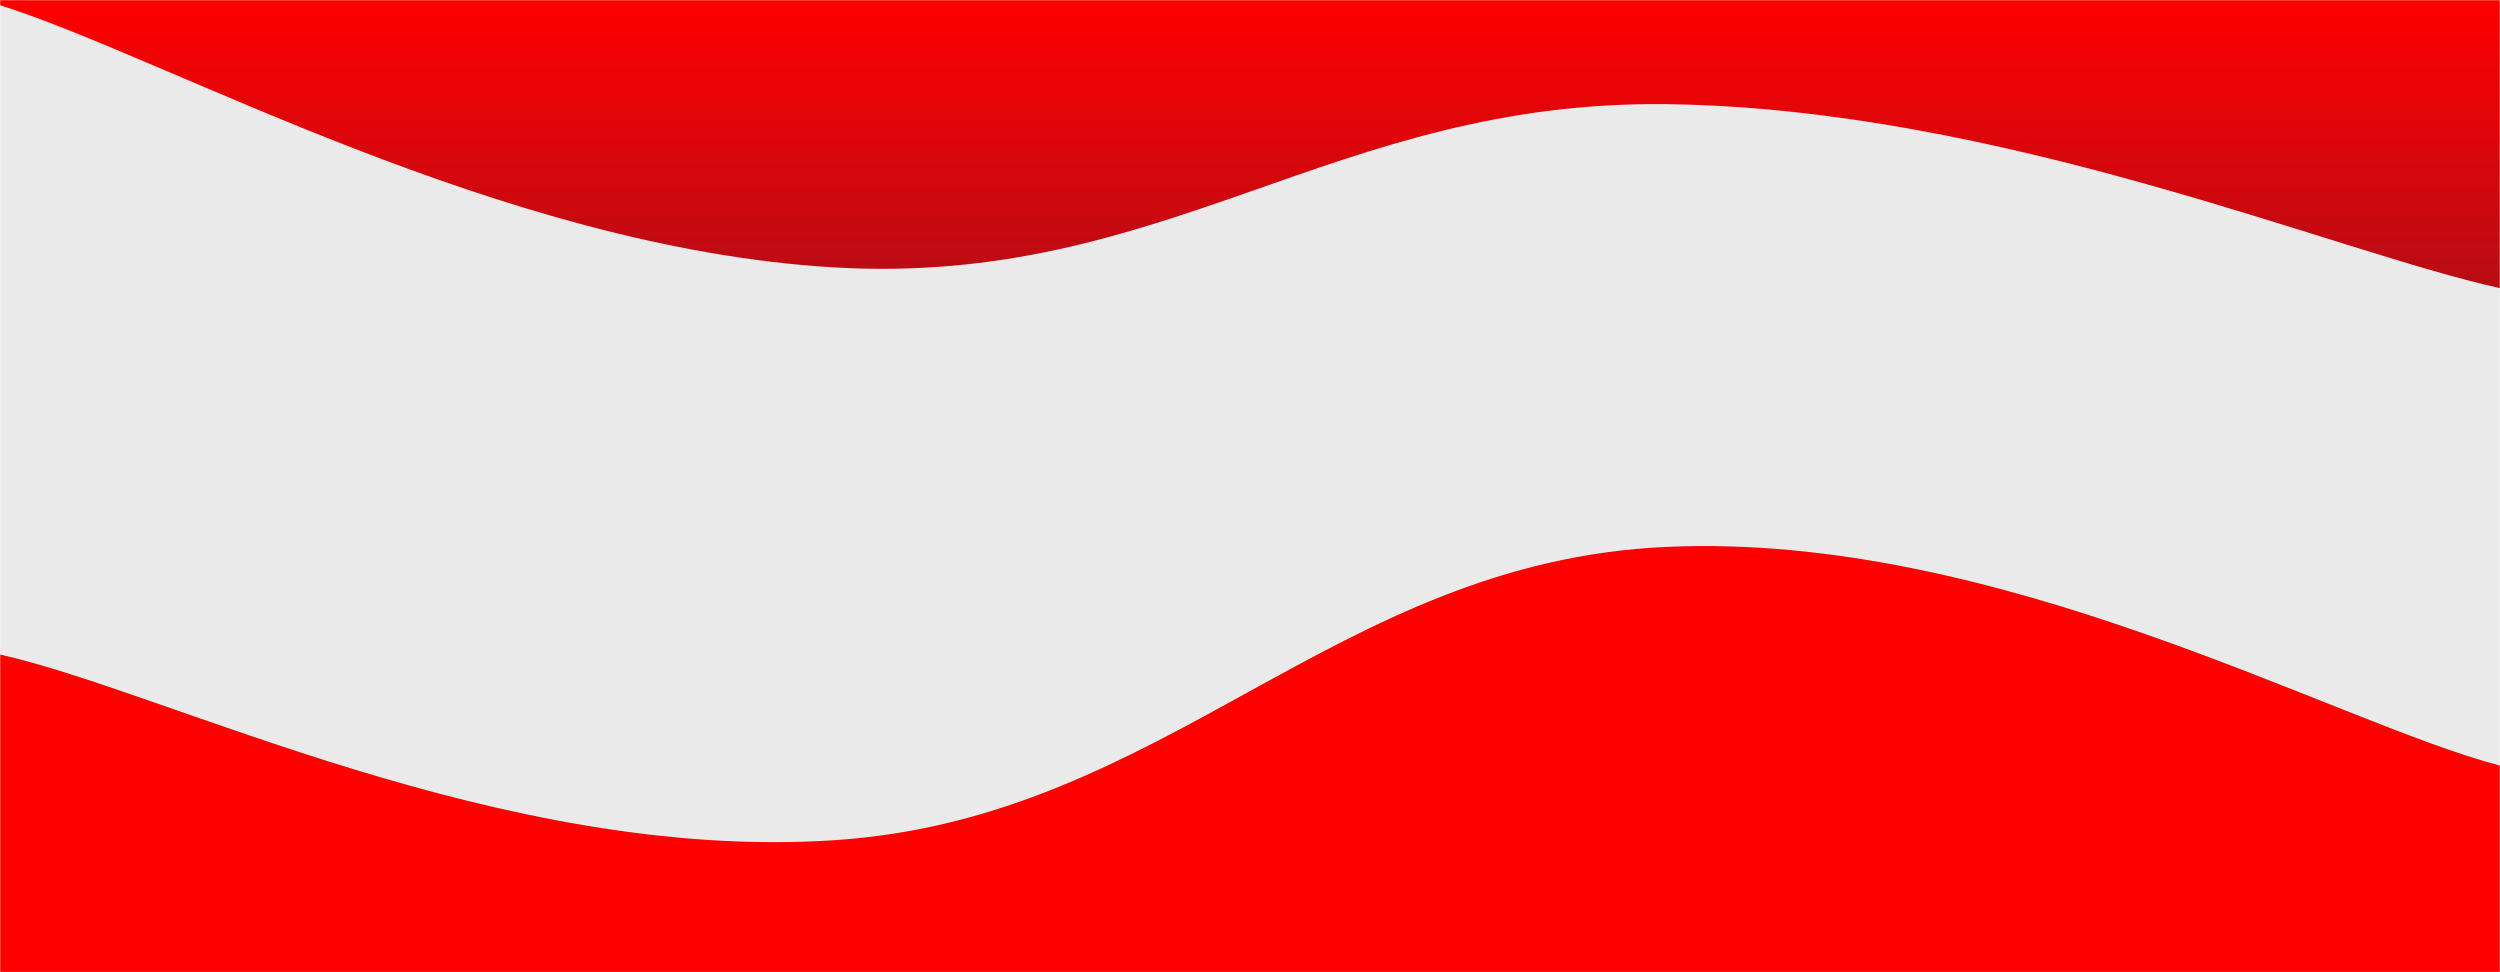<svg xmlns="http://www.w3.org/2000/svg" version="1.1" xmlns:xlink="http://www.w3.org/1999/xlink" xmlns:svgjs="http://svgjs.com/svgjs" width="1440" height="560" preserveAspectRatio="none" viewBox="0 0 1440 560"><g mask="url(&quot;#SvgjsMask1866&quot;)" fill="none"><rect width="1440" height="560" x="0" y="0" fill="url(#SvgjsLinearGradient1867)"></rect><path d="M 0,3 C 96,33.2 288,142.6 480,154 C 672,165.4 768,57.6 960,60 C 1152,62.4 1344,144.8 1440,166L1440 560L0 560z" fill="rgba(235, 234, 234, 1)"></path><path d="M 0,377 C 96,398.4 288,496.4 480,484 C 672,471.6 768,323.6 960,315 C 1152,306.4 1344,415.8 1440,441L1440 560L0 560z" fill="rgba(255, 0, 0, 1)"></path></g><defs><mask id="SvgjsMask1866"><rect width="1440" height="560" fill="#ffffff"></rect></mask><linearGradient x1="50%" y1="100%" x2="50%" y2="0%" gradientUnits="userSpaceOnUse" id="SvgjsLinearGradient1867"><stop stop-color="#0e2a47" offset="0"></stop><stop stop-color="rgba(255, 0, 0, 1)" offset="1"></stop></linearGradient></defs></svg>